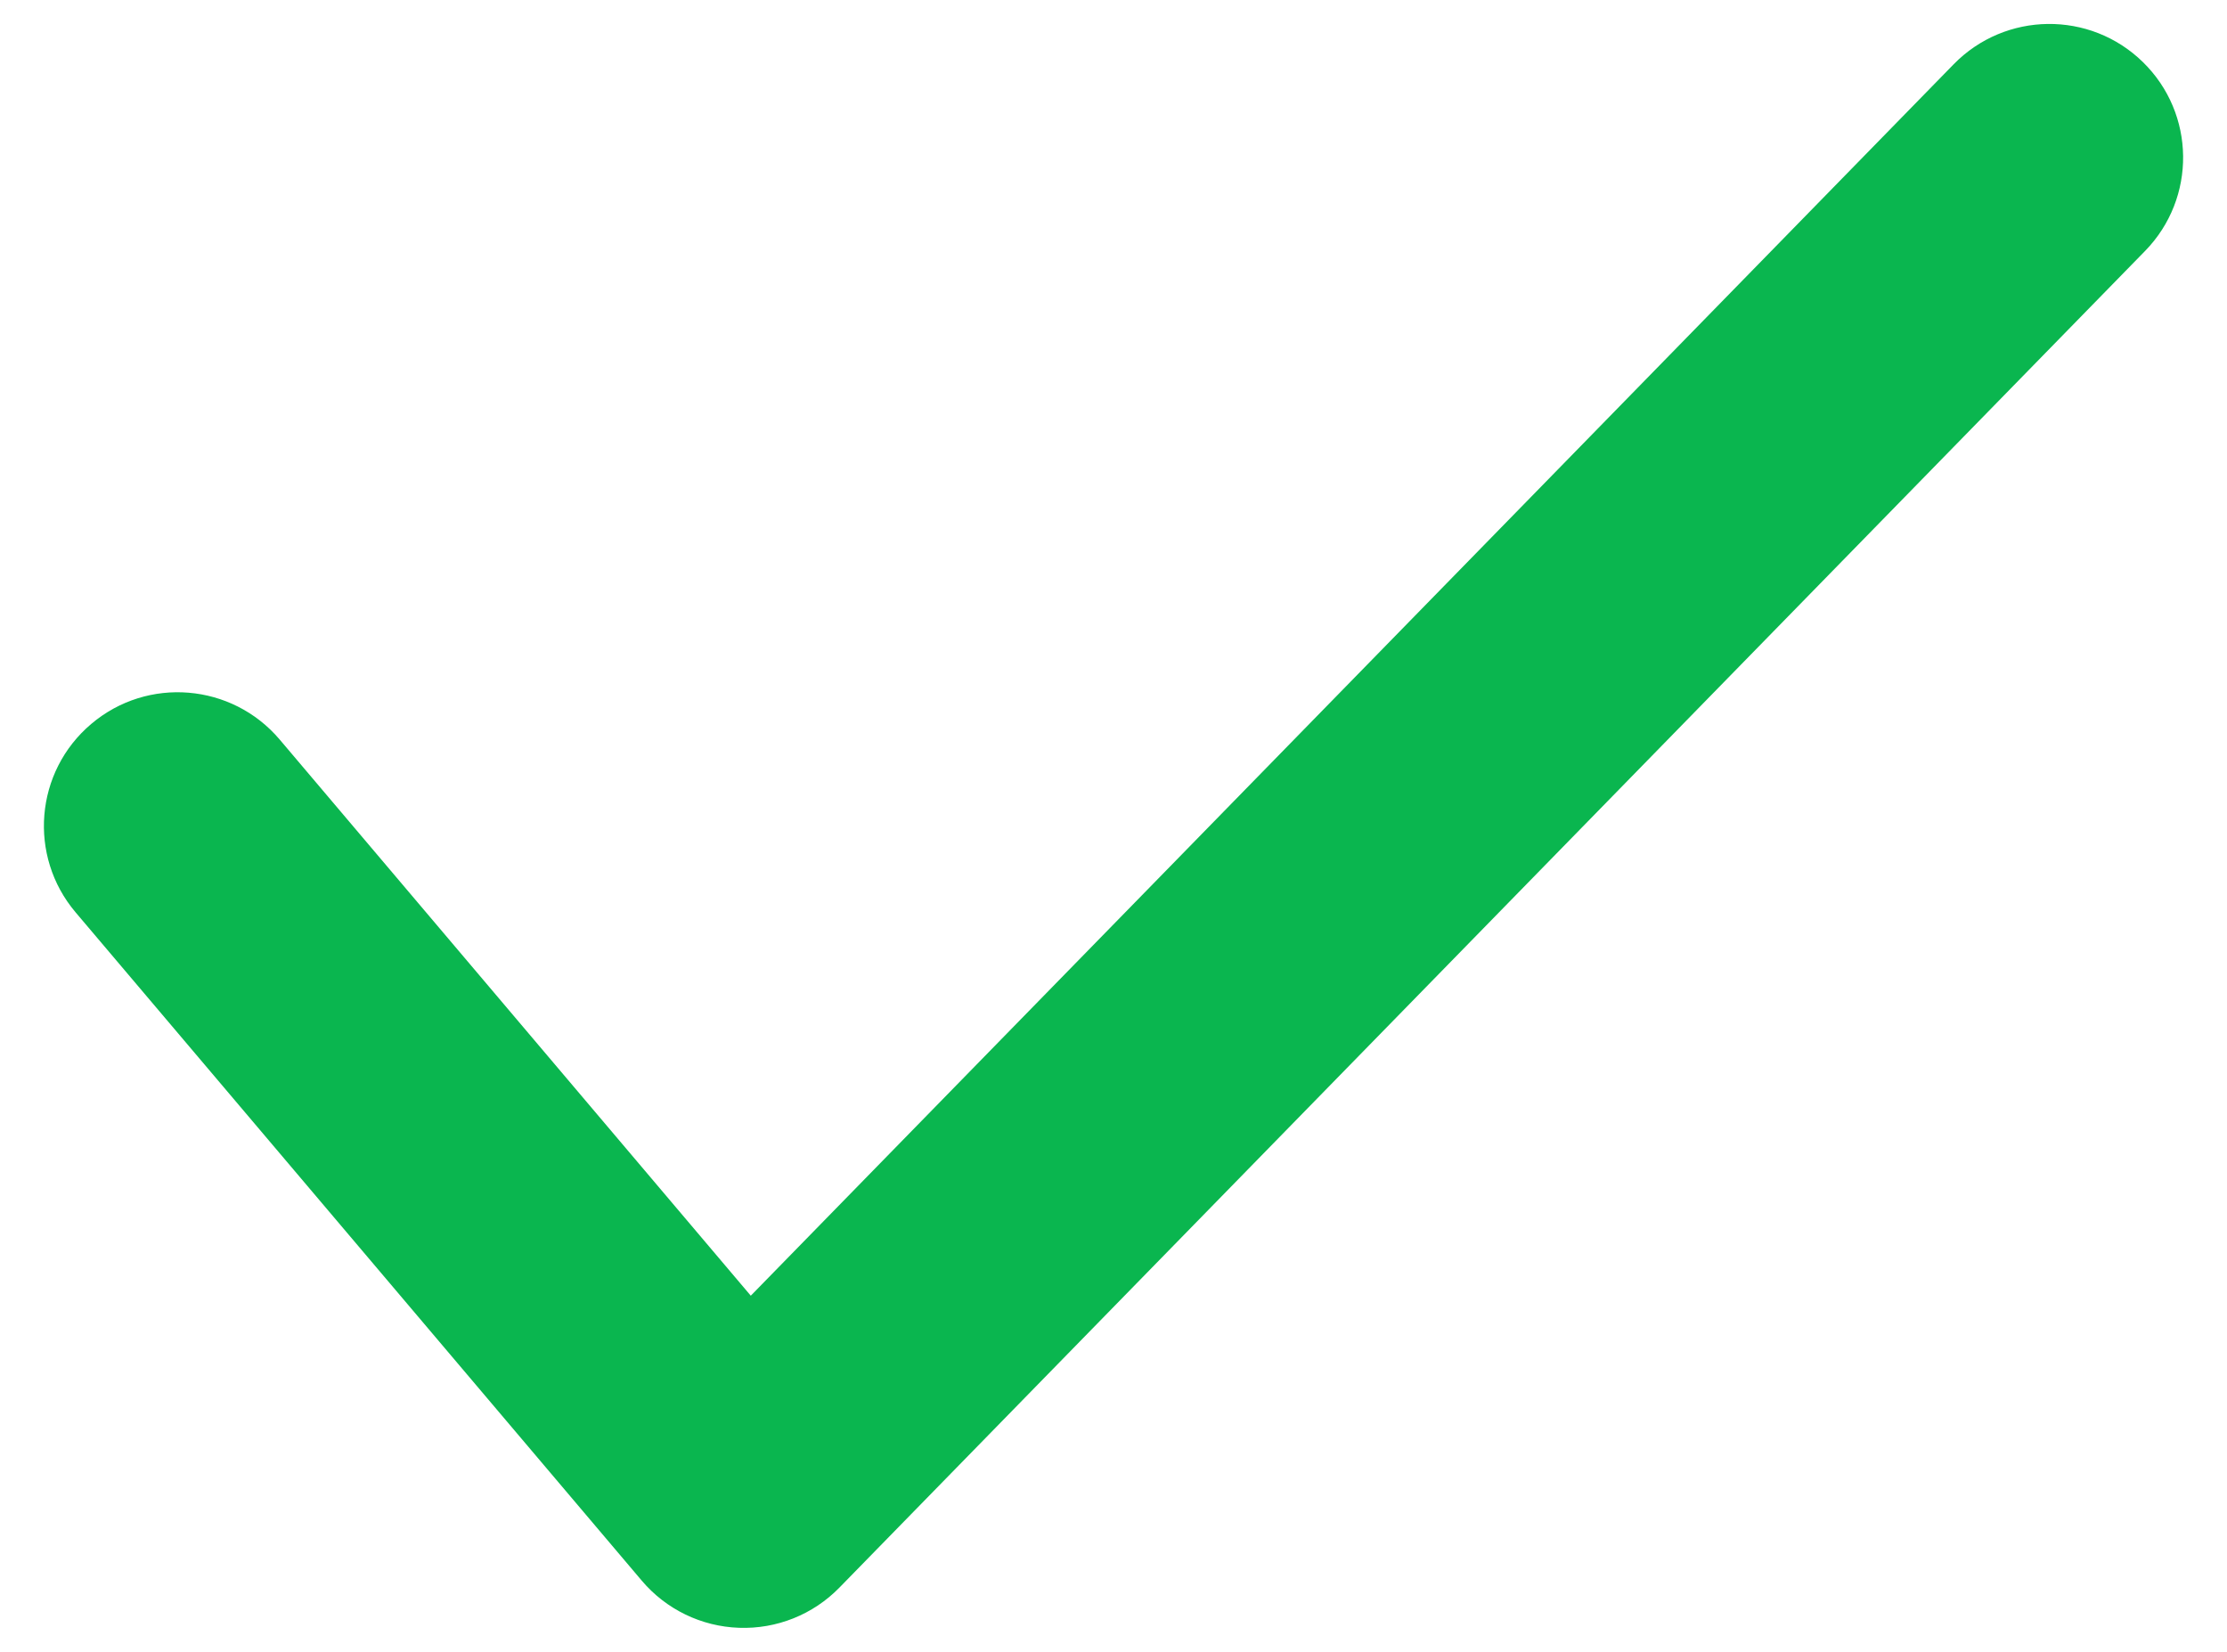 <svg width="31" height="23" viewBox="0 0 31 23" fill="none" xmlns="http://www.w3.org/2000/svg">
<path fill-rule="evenodd" clip-rule="evenodd" d="M29.828 0.863C30.564 1.581 30.578 2.759 29.859 3.495L11.684 22.106C11.318 22.481 10.811 22.684 10.287 22.665C9.763 22.647 9.271 22.408 8.933 22.008L1.052 12.703C0.388 11.918 0.485 10.744 1.27 10.08C2.054 9.415 3.228 9.513 3.893 10.297L10.451 18.041L27.196 0.894C27.915 0.159 29.093 0.145 29.828 0.863Z" fill="#0AB64F"/>
</svg>
